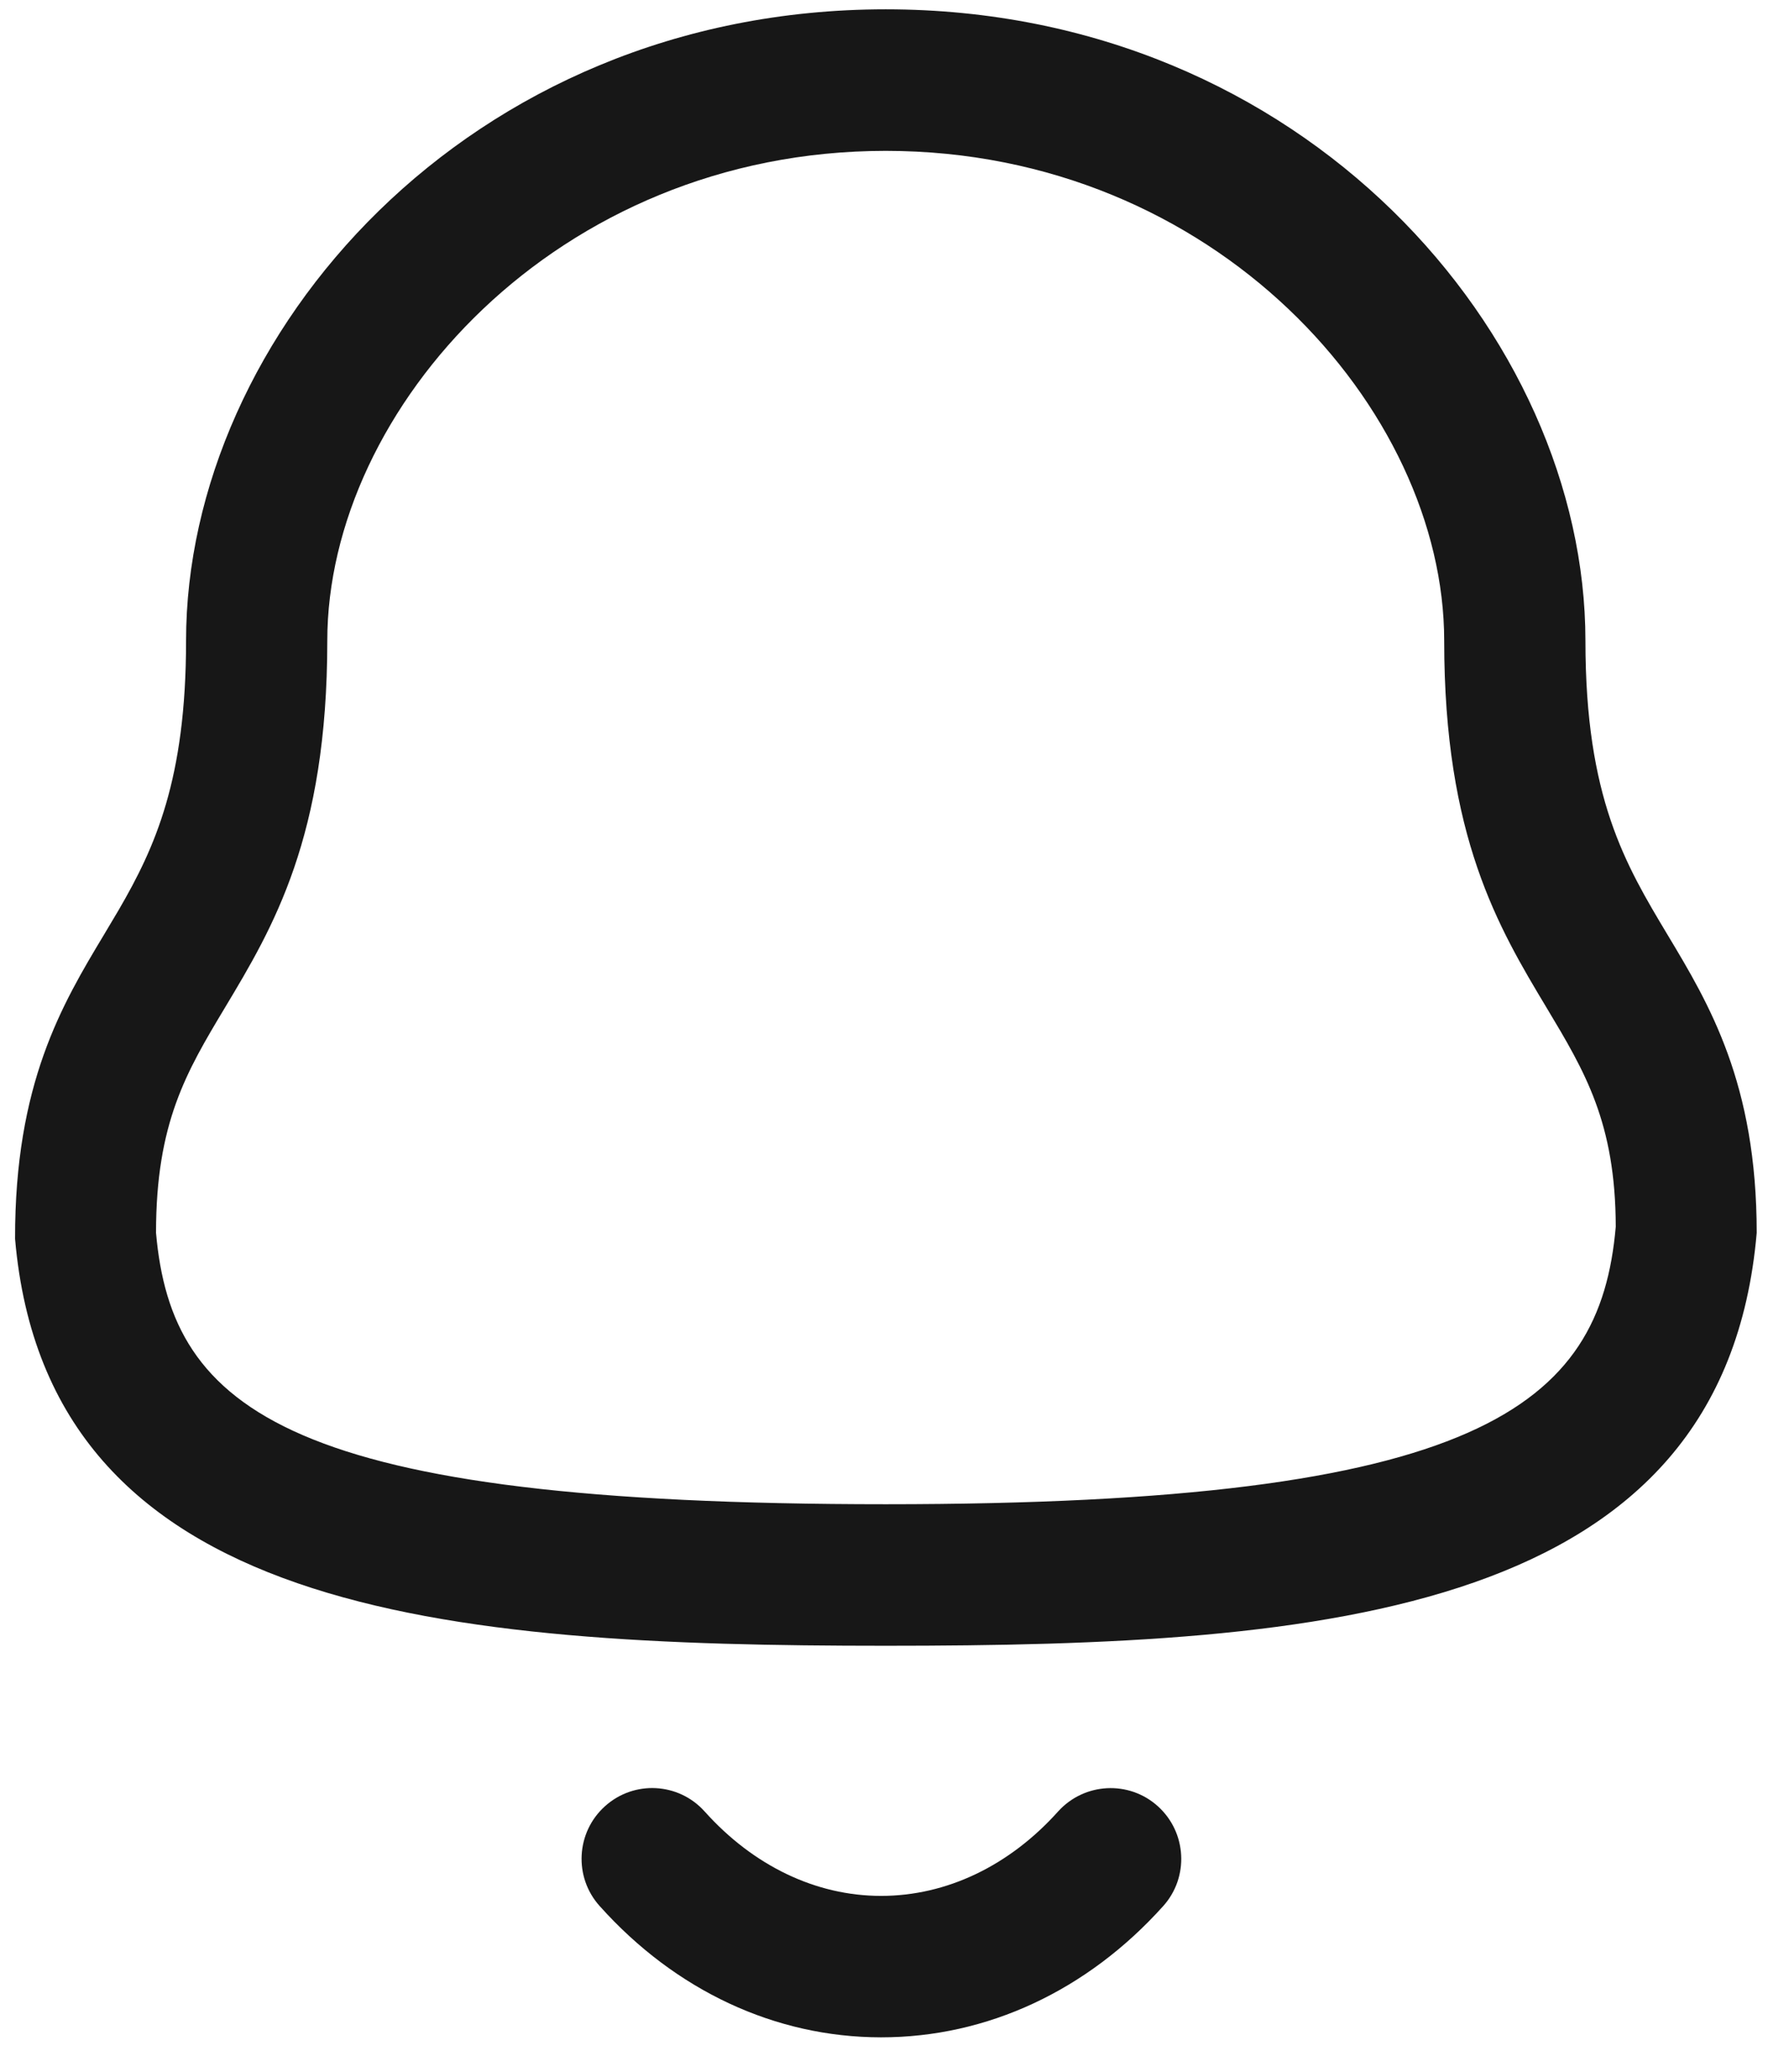 <svg width="19" height="22" viewBox="0 0 19 22" fill="none" xmlns="http://www.w3.org/2000/svg">
<path fill-rule="evenodd" clip-rule="evenodd" d="M7.484 19.236C8.002 19.814 8.667 20.132 9.357 20.132H9.358C10.051 20.132 10.719 19.814 11.238 19.235C11.516 18.928 11.99 18.903 12.297 19.18C12.605 19.458 12.63 19.934 12.353 20.241C11.545 21.14 10.482 21.634 9.358 21.634H9.356C8.235 21.633 7.174 21.139 6.369 20.24C6.092 19.933 6.117 19.457 6.425 19.18C6.733 18.902 7.207 18.927 7.484 19.236ZM9.407 0.099C13.852 0.099 16.838 3.567 16.838 6.805C16.838 8.471 17.261 9.177 17.71 9.926C18.154 10.665 18.657 11.505 18.657 13.091C18.308 17.145 14.083 17.476 9.407 17.476C4.731 17.476 0.505 17.145 0.16 13.155C0.157 11.505 0.66 10.665 1.104 9.926L1.261 9.662C1.647 8.998 1.976 8.275 1.976 6.805C1.976 3.567 4.962 0.099 9.407 0.099ZM9.407 1.602C5.912 1.602 3.476 4.344 3.476 6.805C3.476 8.888 2.899 9.85 2.389 10.7C1.98 11.382 1.657 11.921 1.657 13.091C1.824 14.98 3.069 15.973 9.407 15.973C15.71 15.973 16.994 14.936 17.16 13.026C17.157 11.921 16.834 11.382 16.425 10.7C15.915 9.85 15.338 8.888 15.338 6.805C15.338 4.344 12.902 1.602 9.407 1.602Z" fill="#171717"/>
</svg>
